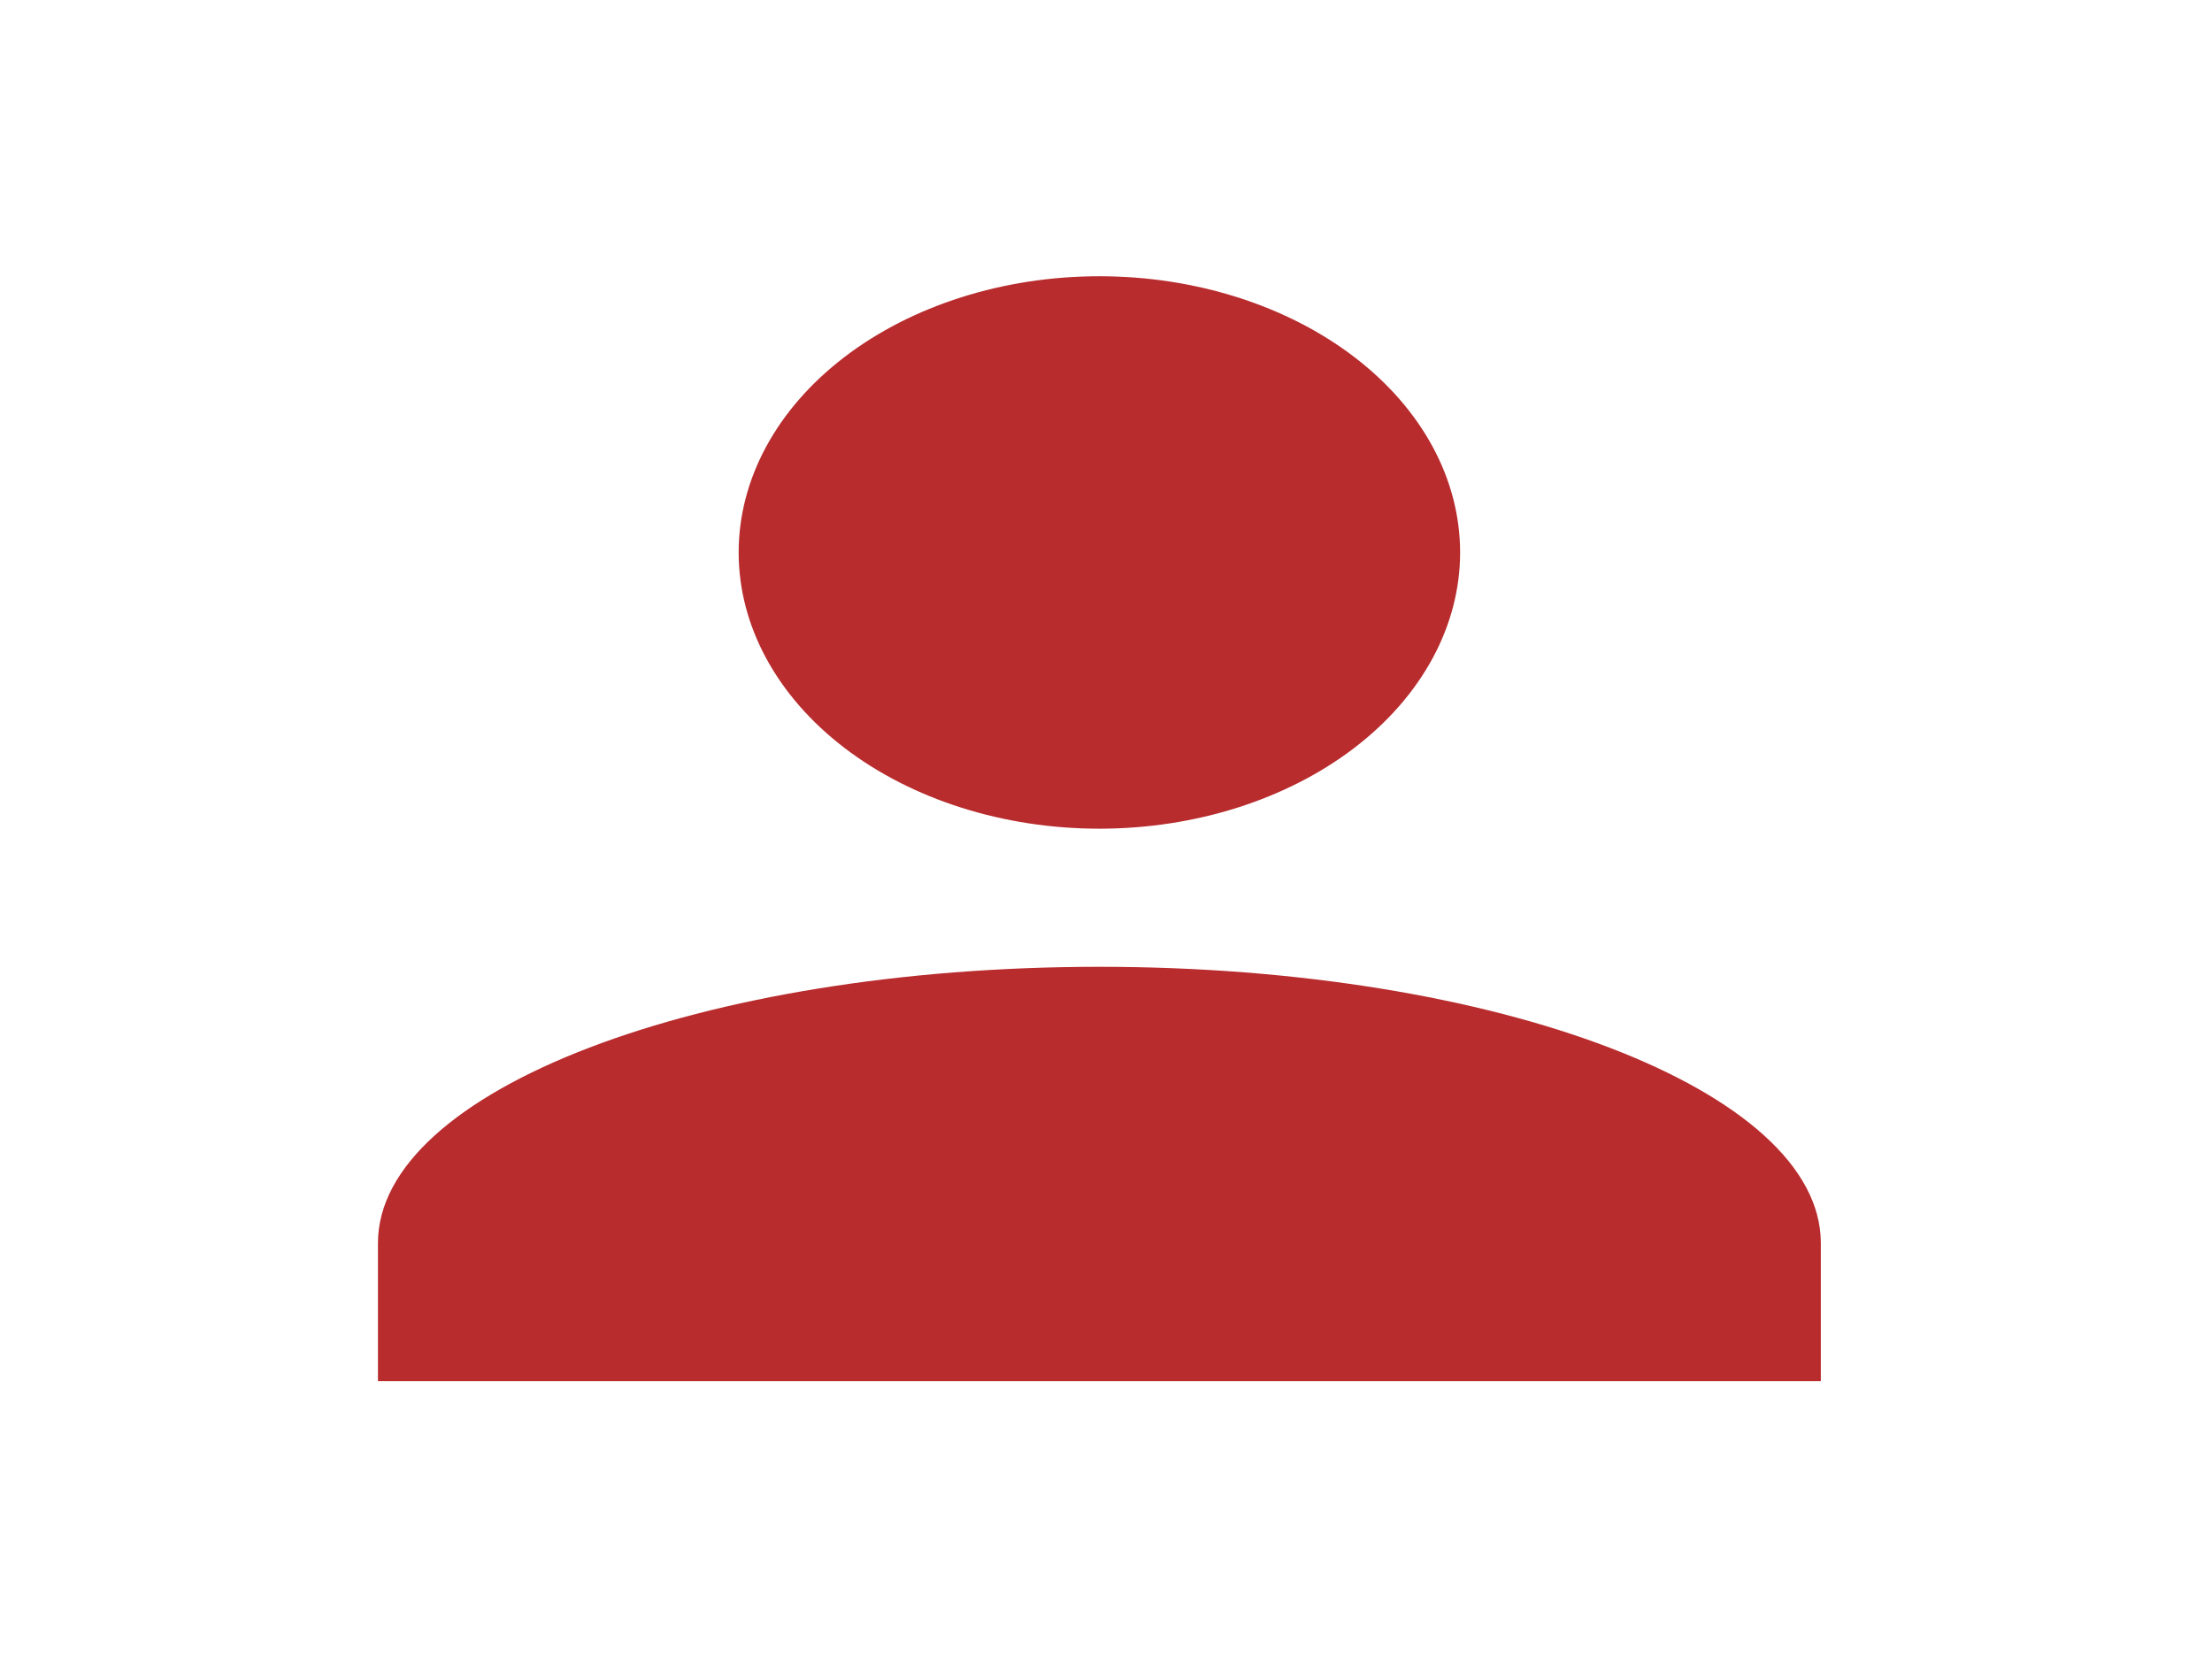 <?xml version="1.0" encoding="UTF-8" standalone="no"?><svg width='44' height='33' viewBox='0 0 44 33' fill='none' xmlns='http://www.w3.org/2000/svg'>
<path d='M21.868 5.495C23.771 5.495 25.596 6.074 26.942 7.104C28.288 8.134 29.044 9.532 29.044 10.989C29.044 12.447 28.288 13.844 26.942 14.875C25.596 15.905 23.771 16.484 21.868 16.484C19.965 16.484 18.14 15.905 16.795 14.875C15.449 13.844 14.693 12.447 14.693 10.989C14.693 9.532 15.449 8.134 16.795 7.104C18.14 6.074 19.965 5.495 21.868 5.495ZM21.868 19.231C29.797 19.231 36.219 21.69 36.219 24.726V27.474H7.518V24.726C7.518 21.69 13.94 19.231 21.868 19.231Z' fill='#AB0508' fill-opacity='0.84'/>
</svg>

